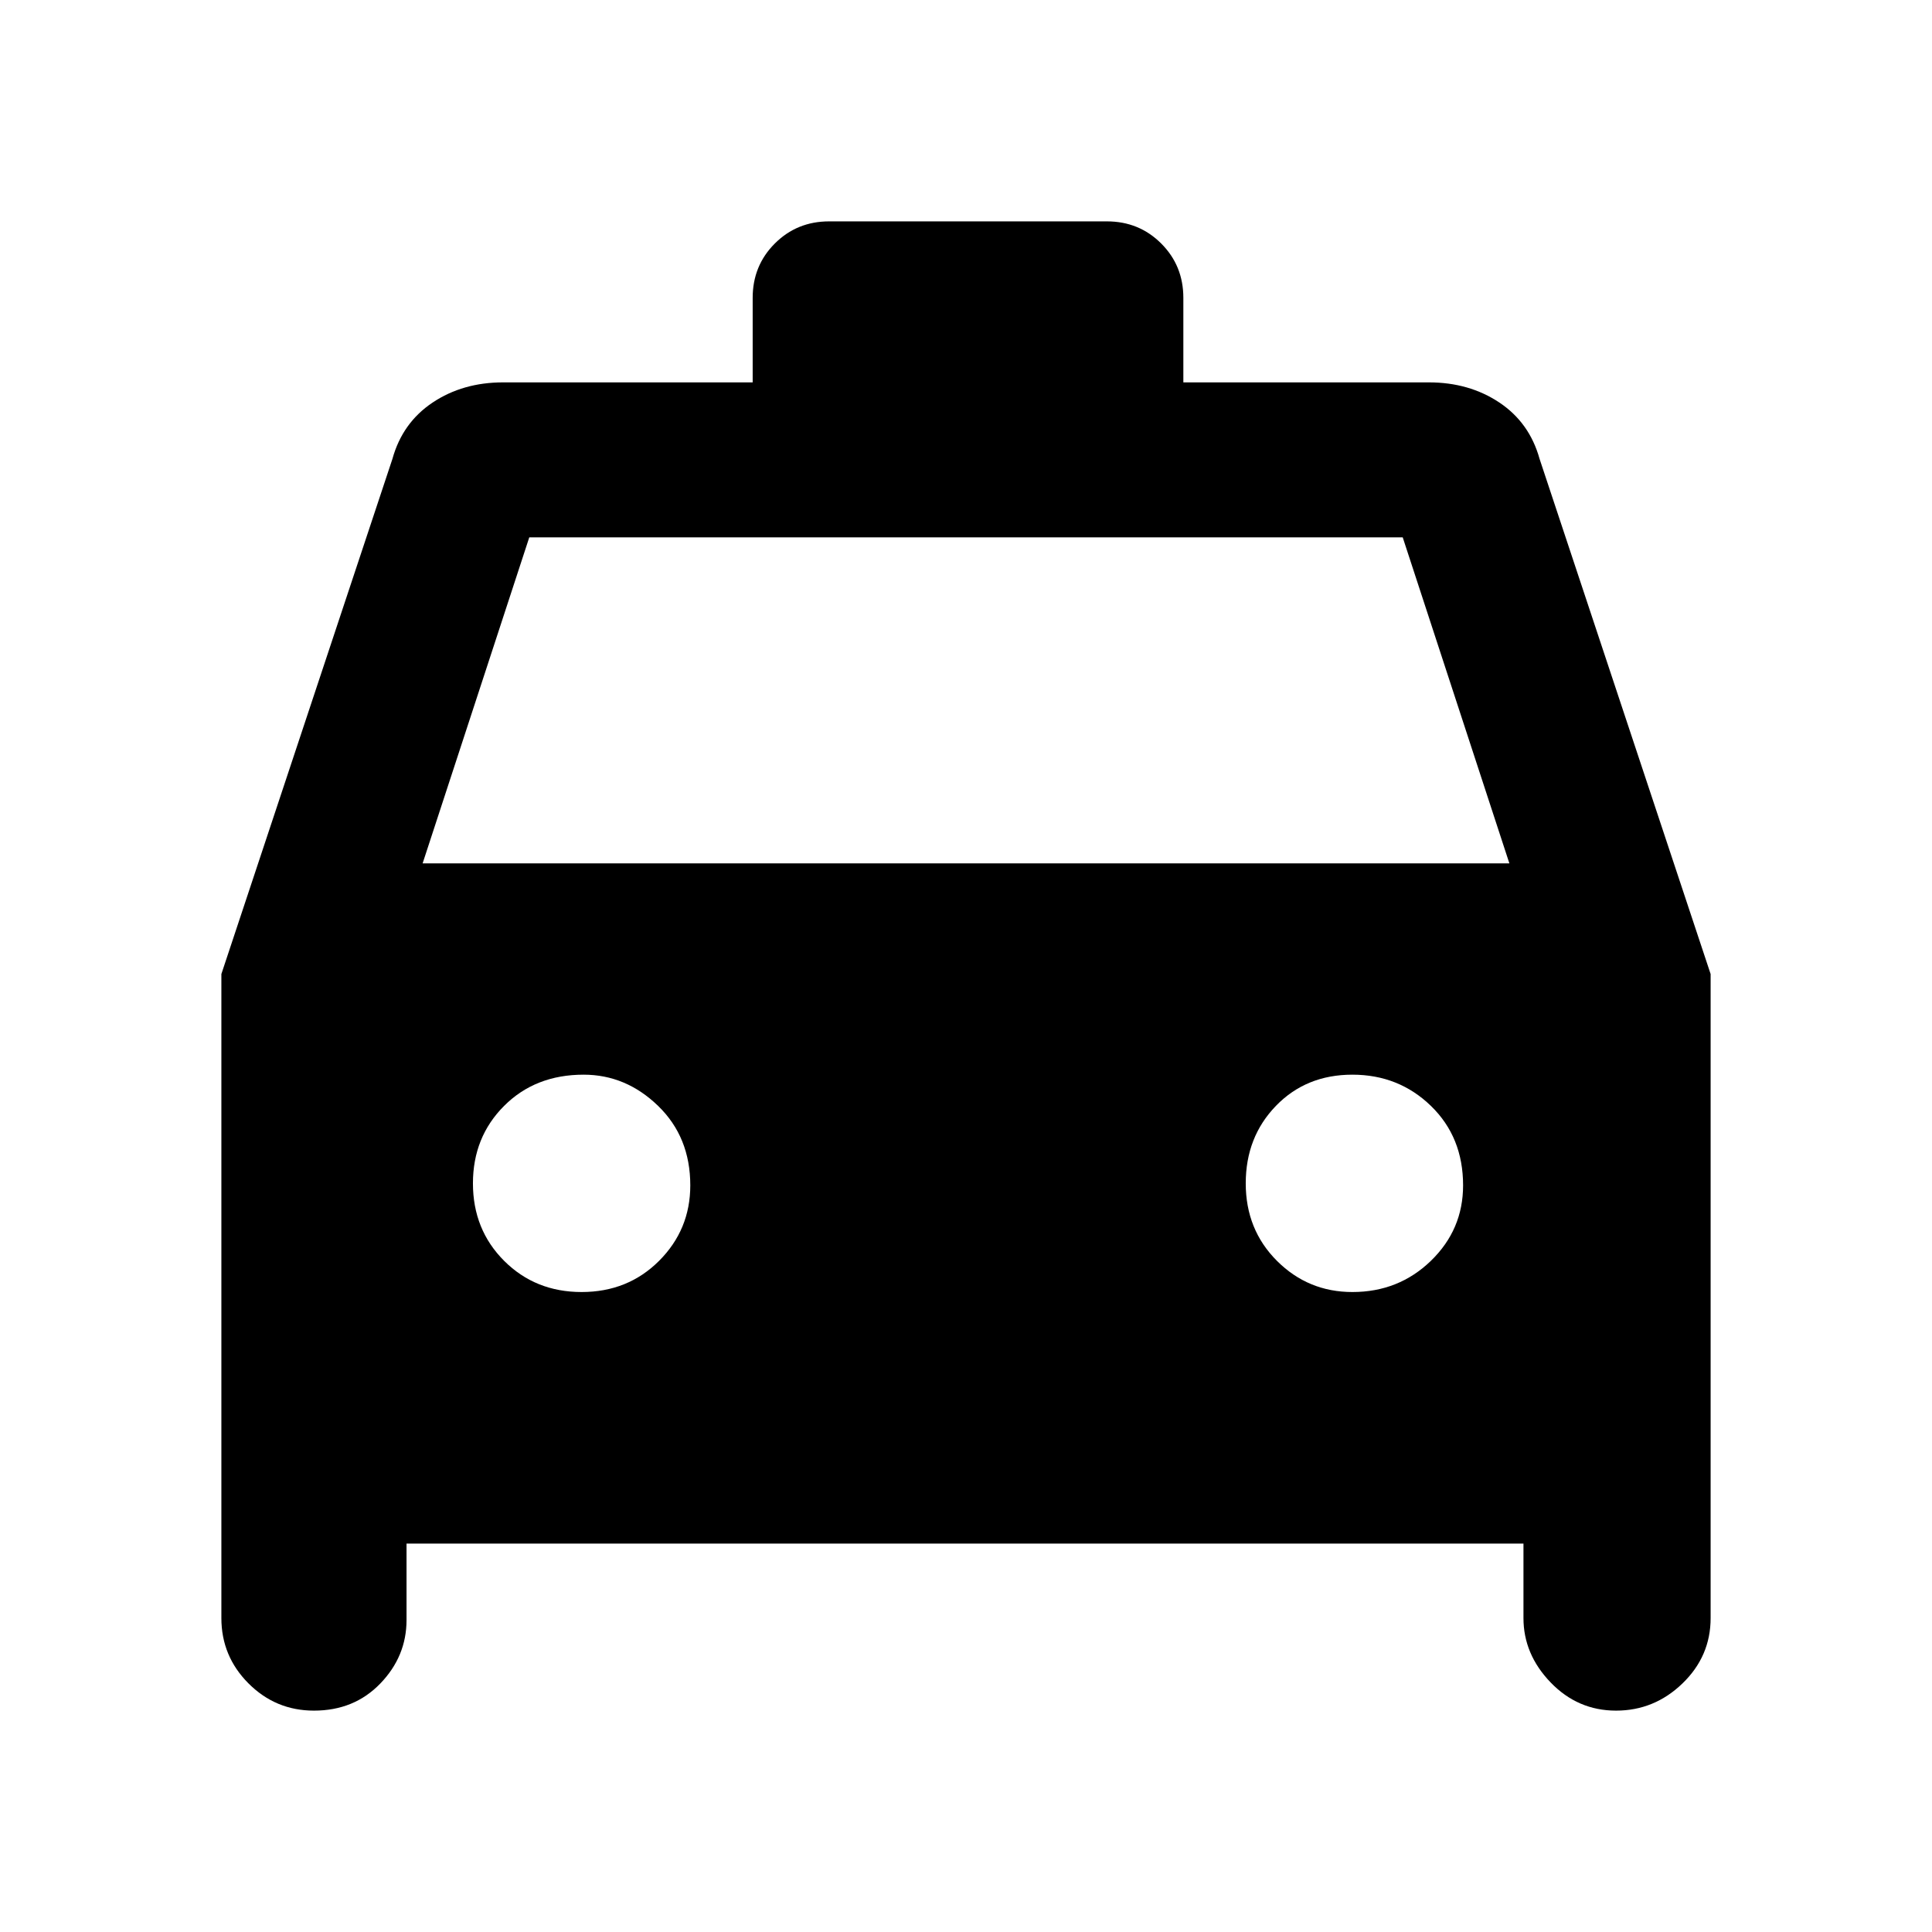 <svg xmlns="http://www.w3.org/2000/svg" height="48" width="48"><path d="M7.8 42.5Q6.85 42.5 6.175 41.825Q5.5 41.15 5.5 40.2V24.2L9.75 11.4Q10 10.5 10.75 10Q11.5 9.5 12.5 9.5H12.55H18.7V7.4Q18.7 6.6 19.25 6.05Q19.8 5.5 20.6 5.5H27.5Q28.3 5.5 28.85 6.05Q29.4 6.6 29.4 7.4V9.5H35.5Q36.5 9.5 37.25 10Q38 10.5 38.25 11.4L42.5 24.2V40.2Q42.5 41.15 41.8 41.825Q41.1 42.5 40.15 42.5Q39.2 42.5 38.525 41.8Q37.85 41.1 37.85 40.2V38.35H10.1V40.25Q10.1 41.15 9.45 41.825Q8.8 42.5 7.8 42.5ZM10.5 21.45H37.5L34.85 13.35H13.15ZM14.45 32.1Q15.6 32.1 16.375 31.325Q17.15 30.55 17.15 29.45Q17.15 28.25 16.35 27.475Q15.55 26.7 14.5 26.7Q13.3 26.7 12.525 27.475Q11.75 28.25 11.75 29.4Q11.75 30.55 12.525 31.325Q13.3 32.1 14.45 32.1ZM33.6 32.1Q34.75 32.1 35.55 31.325Q36.35 30.55 36.35 29.45Q36.35 28.25 35.55 27.475Q34.75 26.7 33.6 26.7Q32.45 26.7 31.7 27.475Q30.95 28.25 30.95 29.4Q30.95 30.55 31.725 31.325Q32.5 32.1 33.6 32.1Z"/></svg>